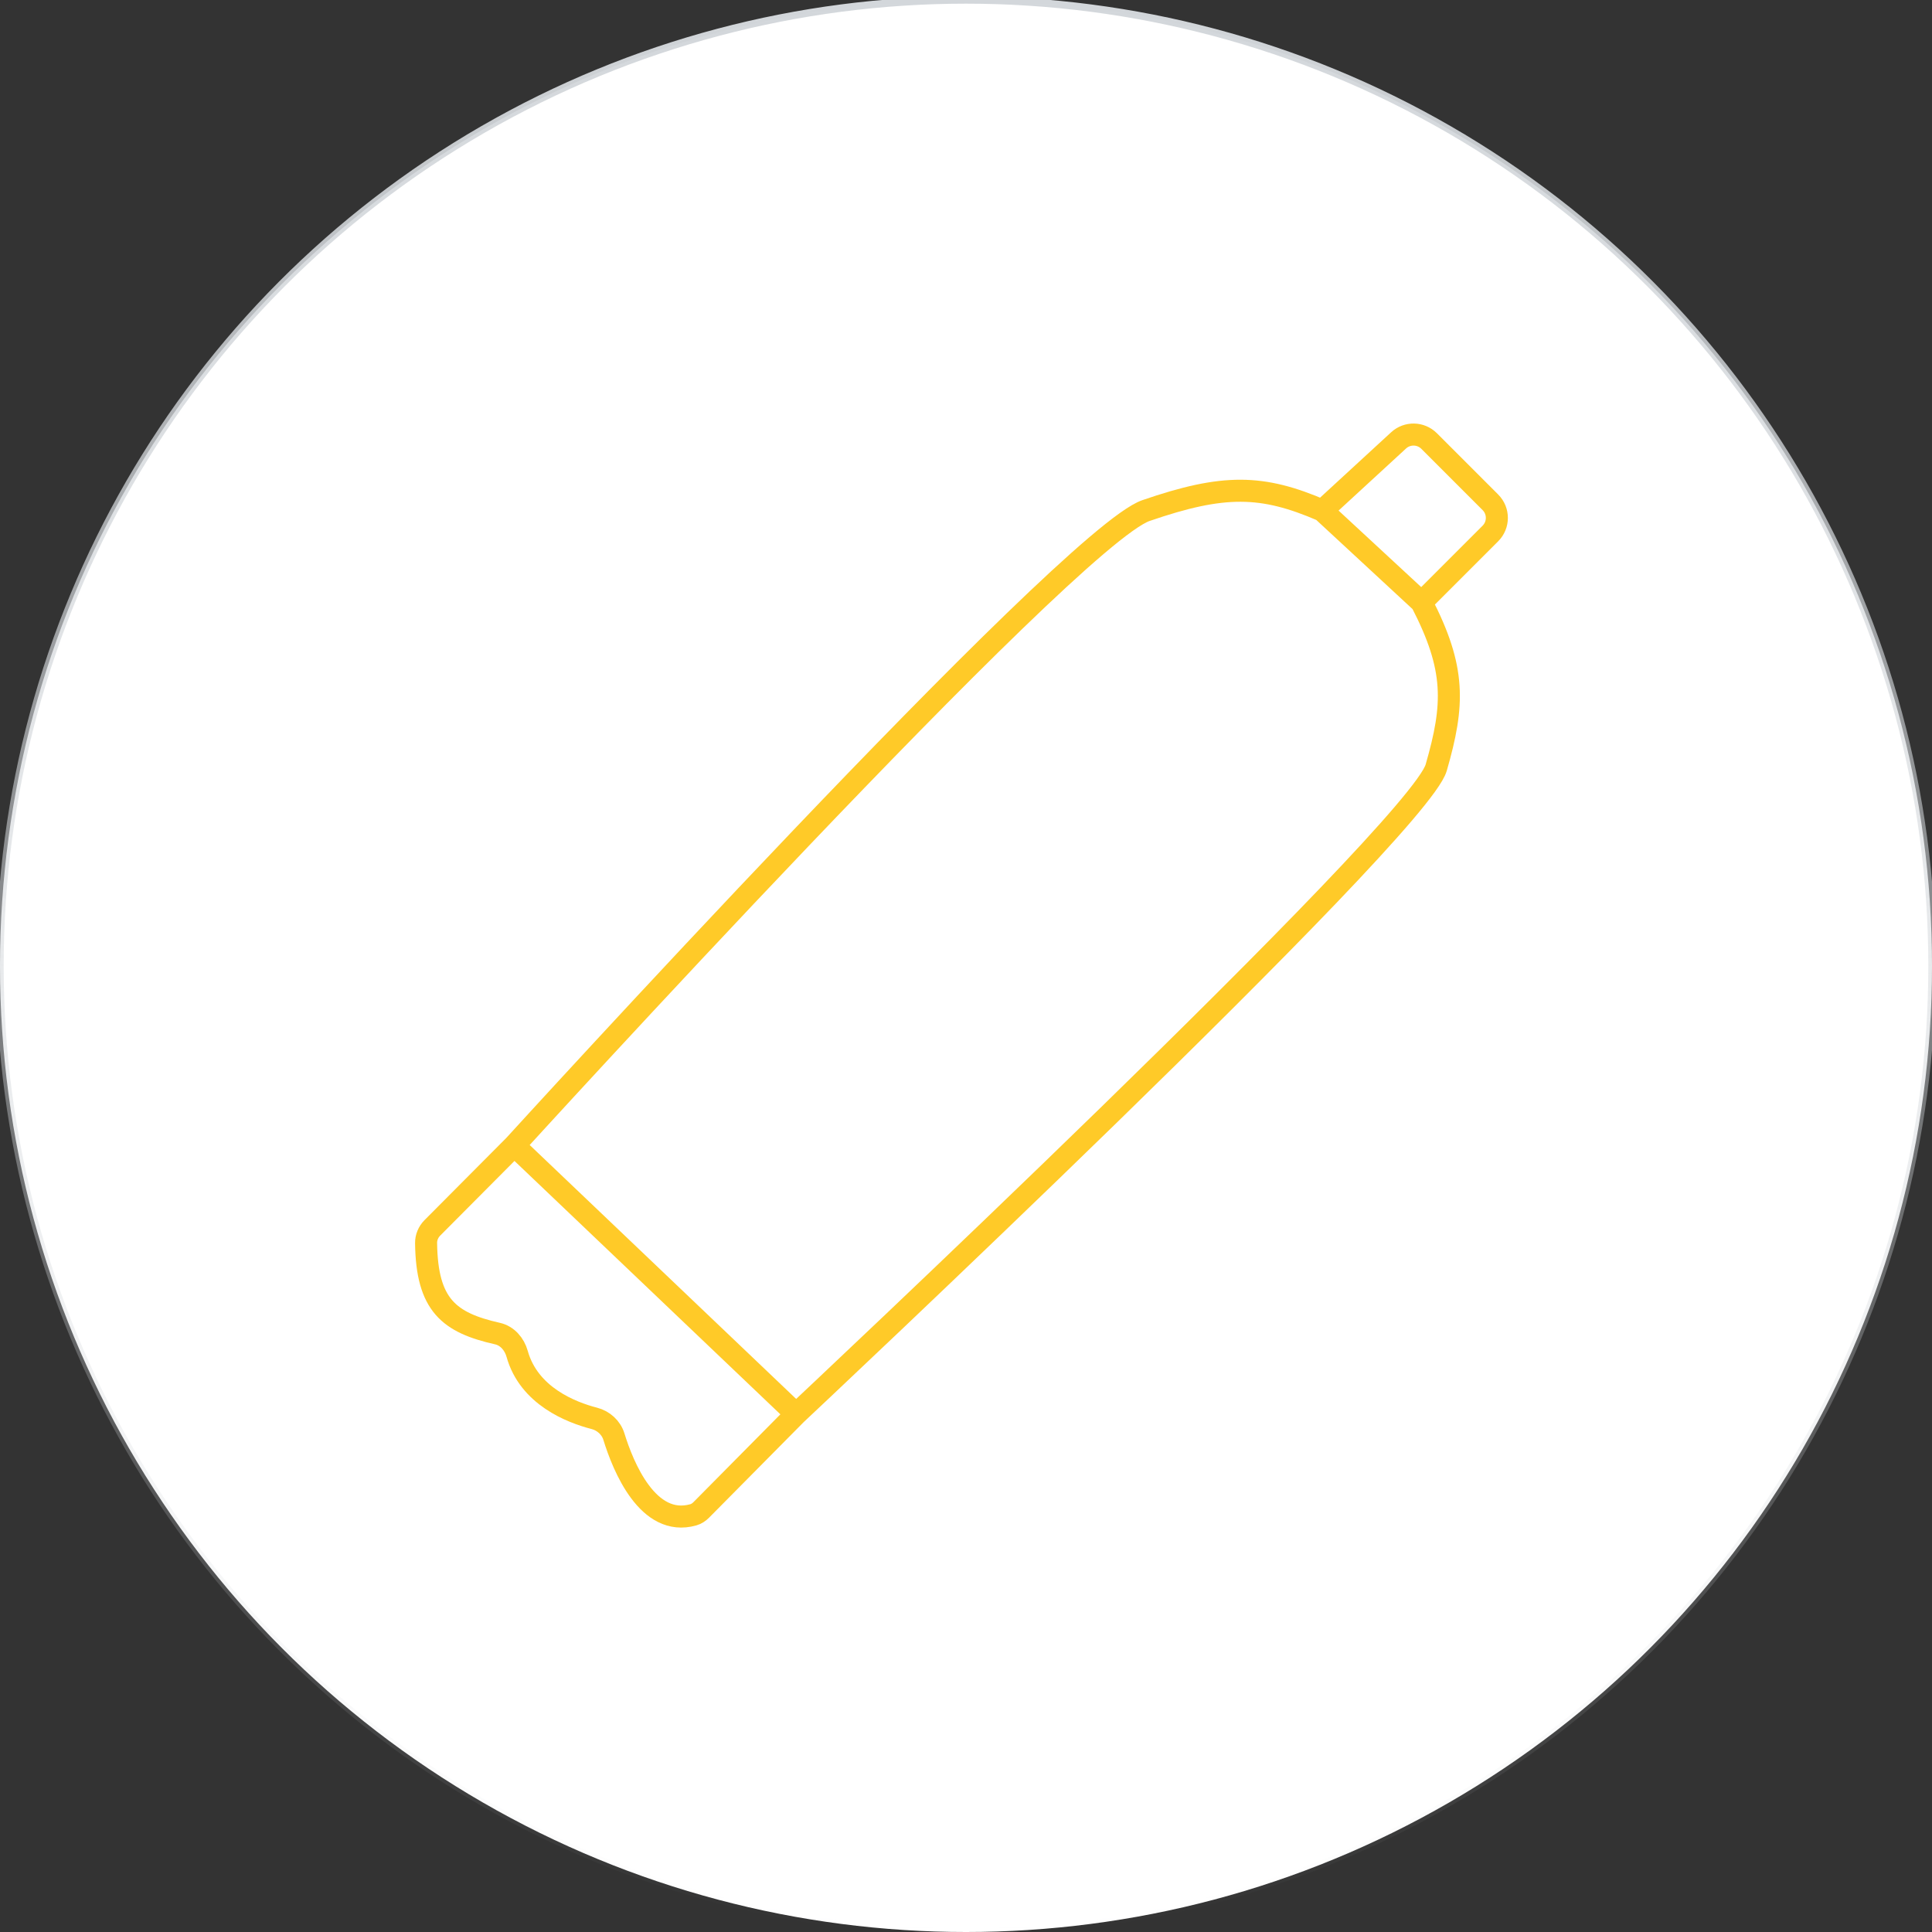 <svg width="263" height="263" viewBox="0 0 263 263" fill="none" xmlns="http://www.w3.org/2000/svg">
<rect x="0" y="0" width="263" height="263" fill="#333333" stroke="none"/>
<circle cx="131.5" cy="131.5" r="131.5" fill="white"/>
<circle cx="131.5" cy="131.5" r="131.5" stroke="url(#paint0_linear)"/>
<path d="M180.007 69.5L190.389 59.948C191.573 58.859 193.405 58.898 194.542 60.035L202.886 68.379C204.057 69.55 204.057 71.45 202.886 72.621L193.507 82M180.007 69.5C171.804 65.953 166.578 65.861 156.007 69.5C145.436 73.139 70.007 155.939 70.007 155.939M180.007 69.5L193.507 82M193.507 82C198.173 91.022 197.986 95.91 195.507 104.5C193.028 113.09 108.374 192.5 108.374 192.5M108.374 192.5L95.463 205.54C95.162 205.843 94.798 206.09 94.388 206.207C88.185 207.969 84.812 199.597 83.569 195.566C83.191 194.339 82.151 193.4 80.907 193.08C77.754 192.269 71.995 190.03 70.397 184.296C70.029 182.976 69.061 181.841 67.725 181.54C61.127 180.053 58.107 177.663 58.003 169.211C57.993 168.437 58.312 167.694 58.858 167.145L70.007 155.939M108.374 192.5L70.007 155.939" stroke="#FFCA28" stroke-width="3"/>
<defs>
<linearGradient id="paint0_linear" x1="131.5" y1="0" x2="131.5" y2="263" gradientUnits="userSpaceOnUse">
<stop stop-color="#D3D7DB"/>
<stop offset="1" stop-color="#CED2D6" stop-opacity="0"/>
</linearGradient>
</defs>
</svg>
